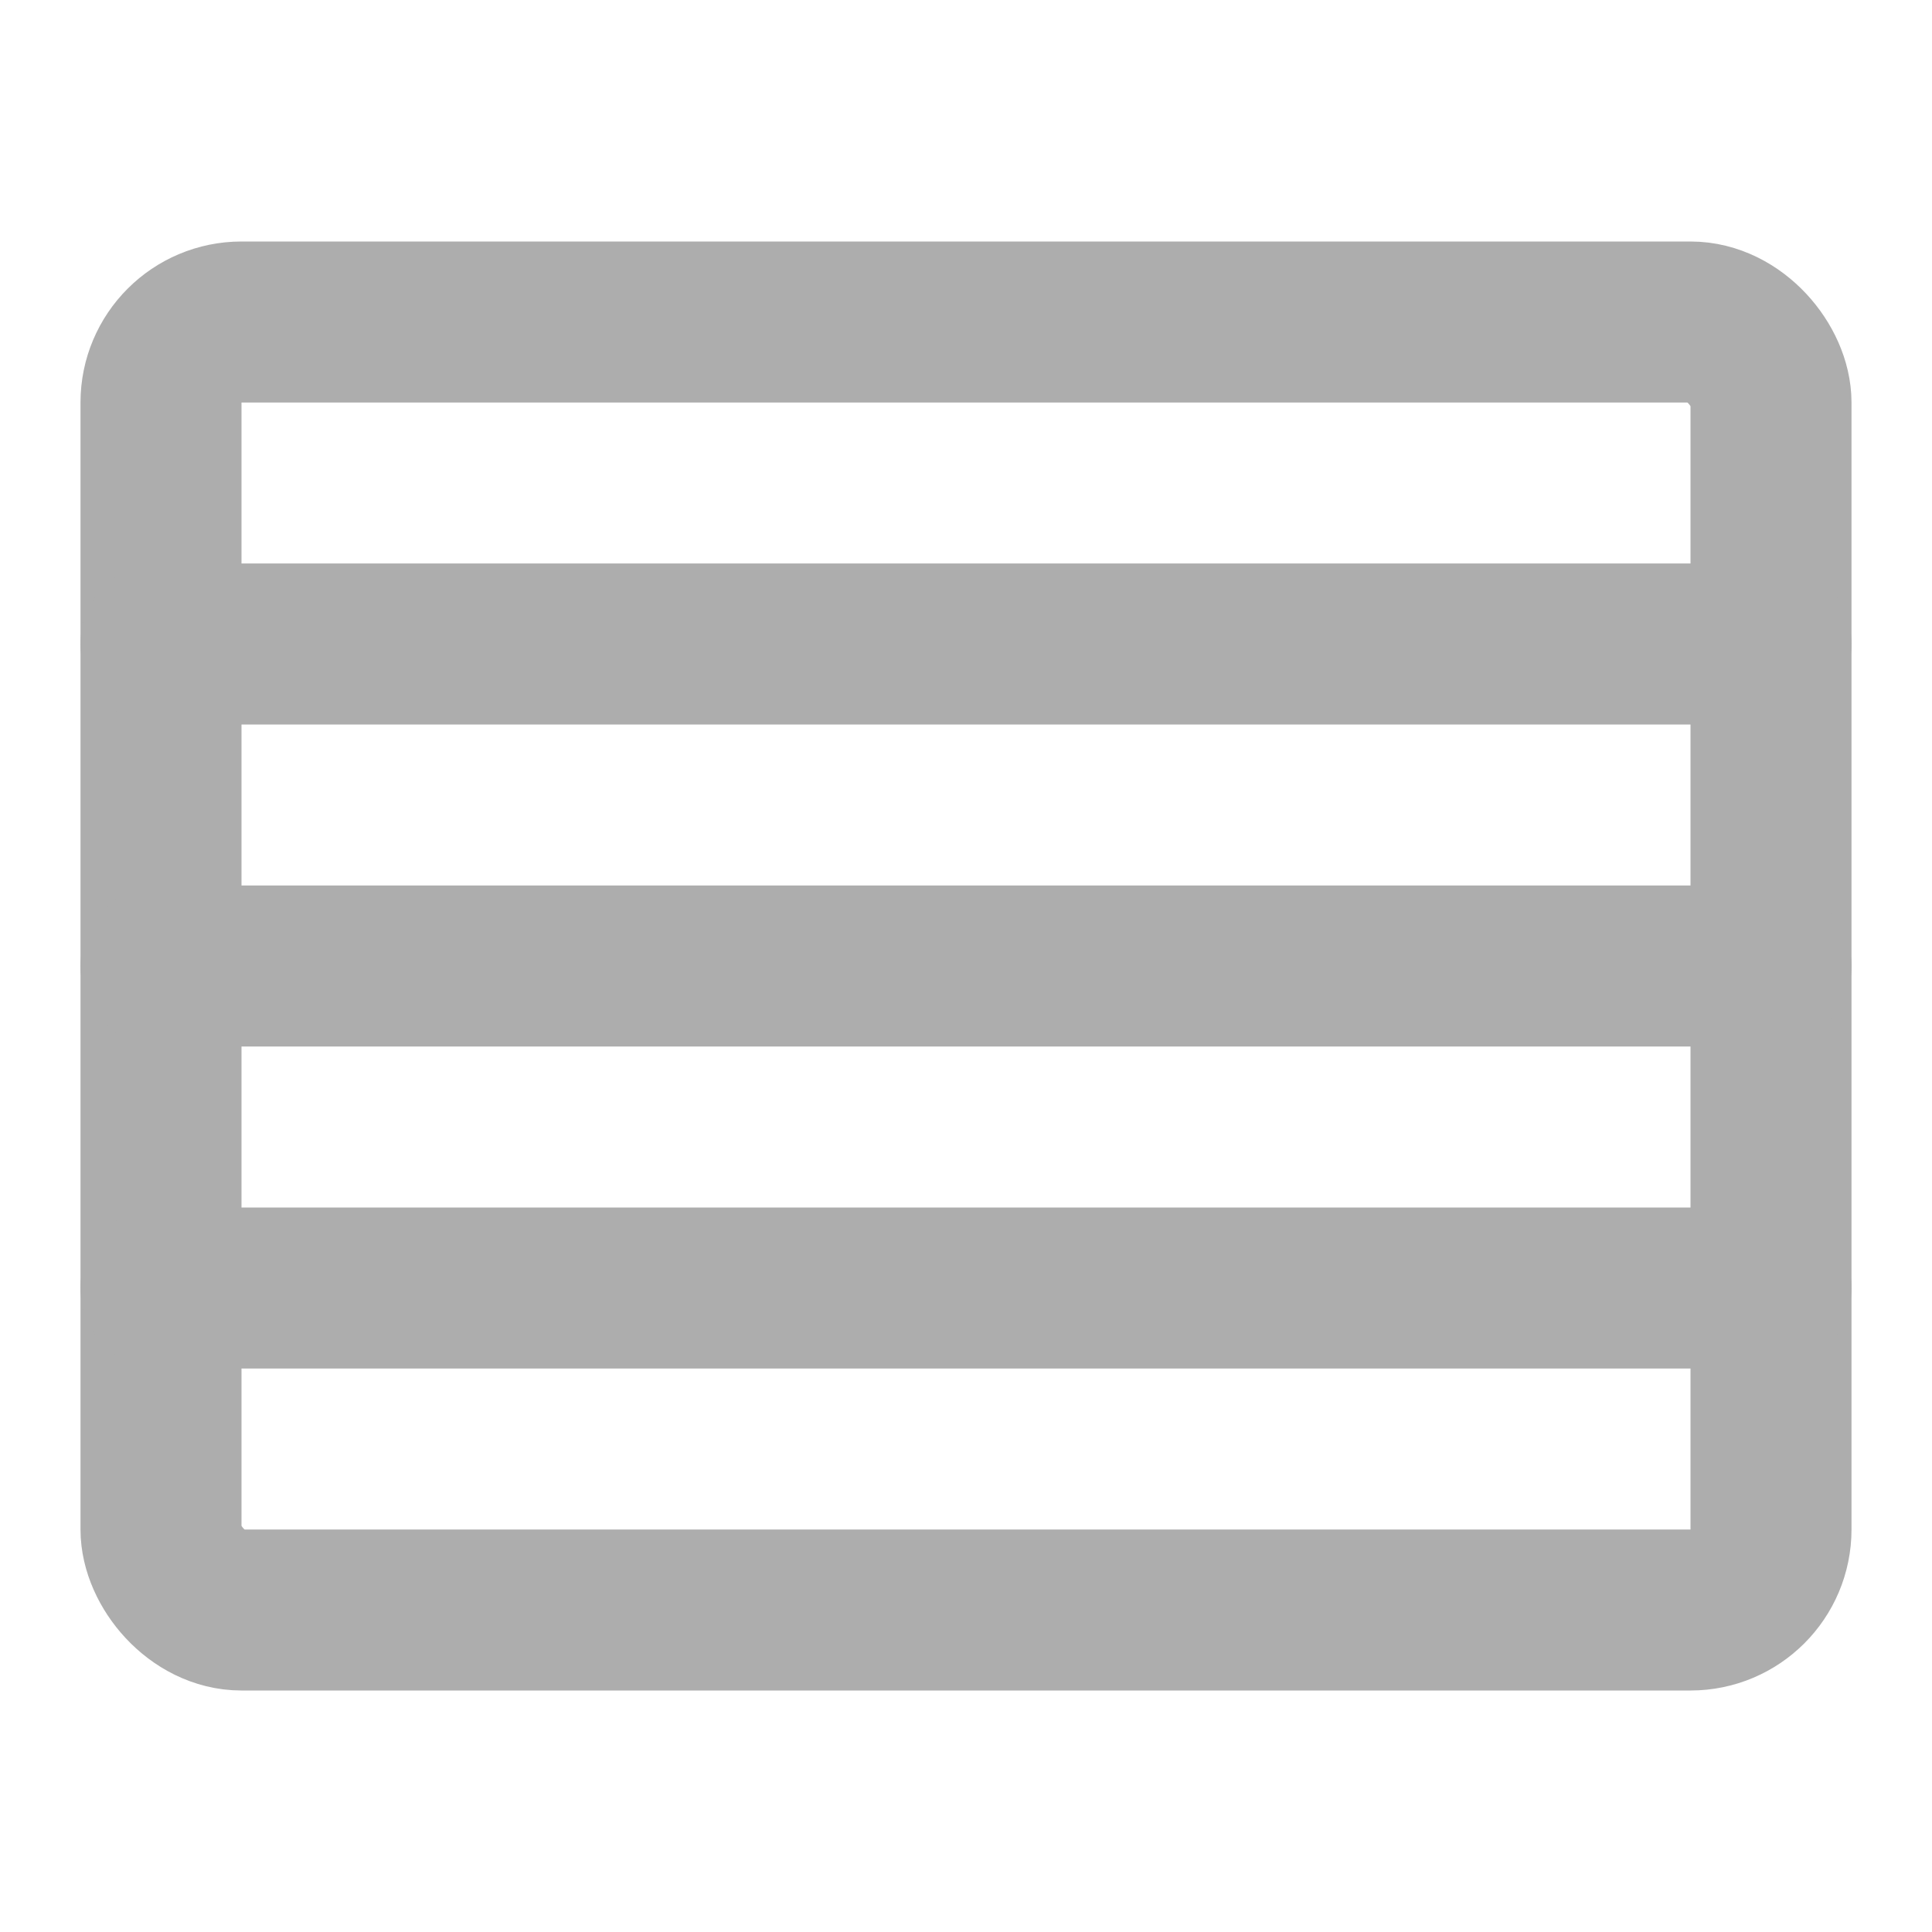 <?xml version="1.0" encoding="UTF-8"?><svg width="28" height="28" viewBox="0 0 48 48" fill="none" xmlns="http://www.w3.org/2000/svg"><rect x="4" y="8" width="40" height="32" rx="2" stroke="#adadad" stroke-width="4" stroke-linecap="round" stroke-linejoin="round"/><path d="M4 16H44" stroke="#adadad" stroke-width="4" stroke-linecap="round" stroke-linejoin="round"/><path d="M4 24H44" stroke="#adadad" stroke-width="4" stroke-linecap="round" stroke-linejoin="round"/><path d="M4 32H44" stroke="#adadad" stroke-width="4" stroke-linecap="round" stroke-linejoin="round"/></svg>
